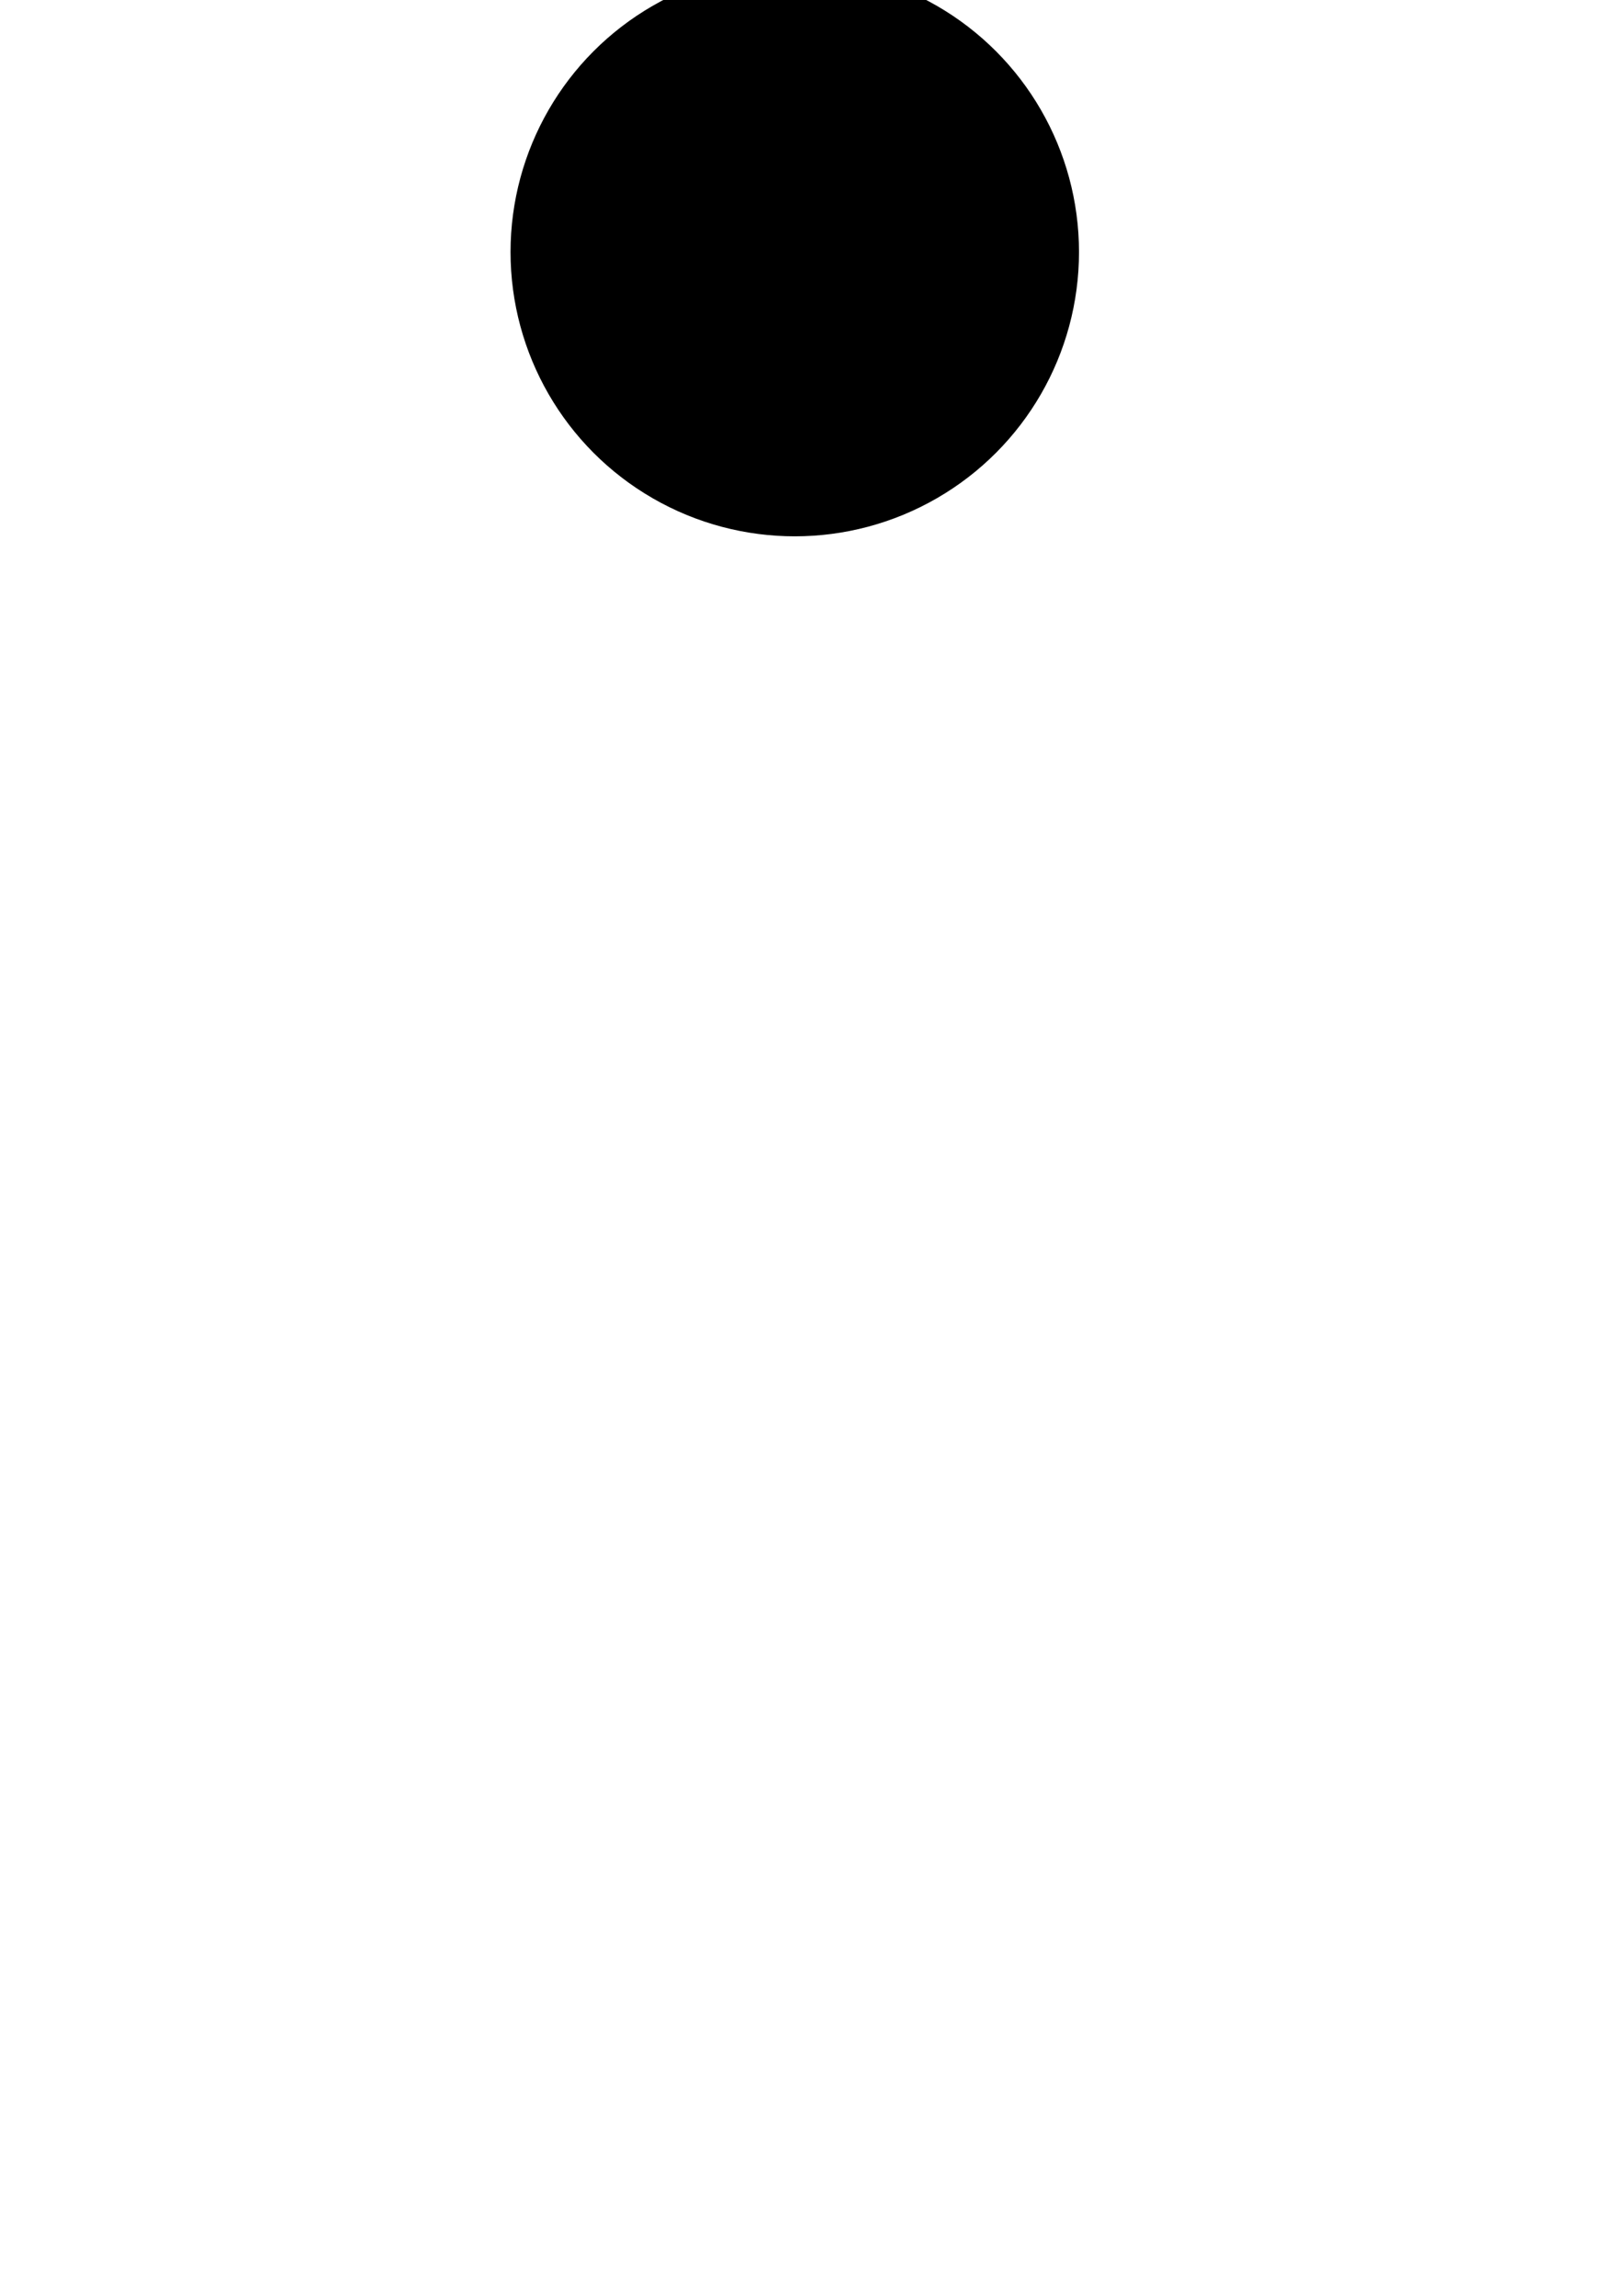 <?xml version="1.0" encoding="UTF-8" standalone="no"?>
<!-- Created with Inkscape (http://www.inkscape.org/) -->

<svg
   width="210mm"
   height="297mm"
   viewBox="0 0 210 297"
   version="1.1"
   id="svg5"
   inkscape:version="1.2.2 (b0a8486541, 2022-12-01)"
   sodipodi:docname="asas.svg"
   xml:space="preserve"
   xmlns:inkscape="http://www.inkscape.org/namespaces/inkscape"
   xmlns:sodipodi="http://sodipodi.sourceforge.net/DTD/sodipodi-0.dtd"
   xmlns="http://www.w3.org/2000/svg"
   xmlns:svg="http://www.w3.org/2000/svg"><sodipodi:namedview
     id="namedview7"
     pagecolor="#ffffff"
     bordercolor="#000000"
     borderopacity="0.25"
     inkscape:showpageshadow="2"
     inkscape:pageopacity="0.0"
     inkscape:pagecheckerboard="0"
     inkscape:deskcolor="#d1d1d1"
     inkscape:document-units="mm"
     showgrid="false"
     inkscape:zoom="1.6819304"
     inkscape:cx="1126.3843"
     inkscape:cy="109.69538"
     inkscape:window-width="1920"
     inkscape:window-height="1011"
     inkscape:window-x="0"
     inkscape:window-y="0"
     inkscape:window-maximized="1"
     inkscape:current-layer="layer1" /><defs
     id="defs2"><filter
       inkscape:collect="always"
       style="color-interpolation-filters:sRGB"
       id="filter1657"
       x="-0.102"
       y="-0.102"
       width="1.205"
       height="1.205"><feGaussianBlur
         inkscape:collect="always"
         stdDeviation="1.535"
         id="feGaussianBlur1659" /></filter></defs><g
     inkscape:label="Layer 1"
     inkscape:groupmode="layer"
     id="layer1"><circle
       style="fill:#000000;fill-opacity:1;stroke-width:2.865;stroke-linecap:round;stroke-linejoin:round"
       id="path286"
       cx="102.835"
       cy="32.605"
       r="36.777" /><circle
       style="opacity:1;fill:#000000;fill-opacity:1;stroke:none;stroke-width:2.865;stroke-linecap:round;stroke-linejoin:round;stroke-opacity:1"
       id="path1130"
       cx="330.416"
       cy="32.216"
       r="29.933" /><g
       id="g1585"><path
         d="M 320.653 36.093 C 320.653 40.523 324.244 44.114 328.674 44.114 L 328.674 44.113 C 328.673 39.684 325.083 36.093 320.653 36.093 L 320.653 36.093 Z"
         style="fill:#417000;fill-opacity:1.0;stroke-width:2.865px"
         id="path1575" /><path
         d="M 315.611 35.124 C 315.611 42.579 321.654 48.623 329.11 48.623 L 329.11 48.622 C 329.109 41.167 323.066 35.124 315.611 35.124 L 315.611 35.124 Z"
         style="fill:#559300;fill-opacity:1.0;stroke-width:2.865px"
         id="path1577" /><path
         d="M 310.568 34.154 C 310.568 44.635 319.065 53.131 329.545 53.131 L 329.545 53.131 C 329.545 42.651 321.049 34.154 310.568 34.154 L 310.568 34.154 Z"
         style="fill:#6ab700;fill-opacity:1.0;stroke-width:2.865px"
         id="path1579" /><path
         d="M 305.526 33.185 C 305.526 46.691 316.475 57.64 329.981 57.64 L 329.981 57.64 C 329.981 44.134 319.032 33.185 305.526 33.185 L 305.526 33.185 Z"
         style="fill:#7fdb00;fill-opacity:1.0;stroke-width:2.865px"
         id="path1581" /><path
         d="M 300.483 32.216 C 300.484 48.747 313.885 62.149 330.417 62.149 L 330.417 62.149 C 330.416 45.617 317.015 32.216 300.483 32.216 L 300.483 32.216 Z"
         style="fill:#94ff00;fill-opacity:1.0;stroke-width:2.865px"
         id="path1583" /></g><g
       id="g1605"
       transform="matrix(-1,0,0,1,660.832,4.3643066e-6)"><path
         d="m 320.653,36.093 c 0,4.43 3.591,8.021 8.021,8.021 v -8e-4 c -10e-4,-4.429 -3.591,-8.02 -8.021,-8.02 z"
         style="fill:#417000;fill-opacity:1;stroke-width:2.865px"
         id="path1595" /><path
         d="m 315.611,35.124 c 0,7.455 6.043,13.499 13.499,13.499 v -6e-4 c -0.001,-7.455 -6.044,-13.498 -13.499,-13.498 z"
         style="fill:#559300;fill-opacity:1;stroke-width:2.865px"
         id="path1597" /><path
         d="m 310.568,34.154 c 0,10.481 8.497,18.977 18.977,18.977 v -4e-4 c 0,-10.48 -8.496,-18.976 -18.977,-18.976 z"
         style="fill:#6ab700;fill-opacity:1;stroke-width:2.865px"
         id="path1599" /><path
         d="m 305.526,33.185 c 0,13.506 10.949,24.455 24.455,24.455 v -2e-4 c 0,-13.506 -10.949,-24.455 -24.455,-24.455 z"
         style="fill:#7fdb00;fill-opacity:1;stroke-width:2.865px"
         id="path1601" /><path
         d="m 300.483,32.216 c 10e-4,16.532 13.402,29.933 29.934,29.933 v 0 C 330.416,45.617 317.015,32.216 300.483,32.216 Z"
         style="fill:#94ff00;fill-opacity:1;stroke-width:2.865px"
         id="path1603" /></g><g
       id="g1617"
       transform="matrix(1,0,0,-1,-4.9609375e-4,64.431)"><path
         d="m 320.653,36.093 c 0,4.43 3.591,8.021 8.021,8.021 v -8e-4 c -10e-4,-4.429 -3.591,-8.02 -8.021,-8.02 z"
         style="fill:#417000;fill-opacity:1;stroke-width:2.865px"
         id="path1607" /><path
         d="m 315.611,35.124 c 0,7.455 6.043,13.499 13.499,13.499 v -6e-4 c -0.001,-7.455 -6.044,-13.498 -13.499,-13.498 z"
         style="fill:#559300;fill-opacity:1;stroke-width:2.865px"
         id="path1609" /><path
         d="m 310.568,34.154 c 0,10.481 8.497,18.977 18.977,18.977 v -4e-4 c 0,-10.48 -8.496,-18.976 -18.977,-18.976 z"
         style="fill:#6ab700;fill-opacity:1;stroke-width:2.865px"
         id="path1611" /><path
         d="m 305.526,33.185 c 0,13.506 10.949,24.455 24.455,24.455 v -2e-4 c 0,-13.506 -10.949,-24.455 -24.455,-24.455 z"
         style="fill:#7fdb00;fill-opacity:1;stroke-width:2.865px"
         id="path1613" /><path
         d="m 300.483,32.216 c 10e-4,16.532 13.402,29.933 29.934,29.933 v 0 C 330.416,45.617 317.015,32.216 300.483,32.216 Z"
         style="fill:#94ff00;fill-opacity:1;stroke-width:2.865px"
         id="path1615" /></g><g
       id="g1629"
       transform="rotate(180,330.416,32.216)"><path
         d="m 320.653,36.093 c 0,4.43 3.591,8.021 8.021,8.021 v -8e-4 c -10e-4,-4.429 -3.591,-8.02 -8.021,-8.02 z"
         style="fill:#417000;fill-opacity:1;stroke-width:2.865px"
         id="path1619" /><path
         d="m 315.611,35.124 c 0,7.455 6.043,13.499 13.499,13.499 v -6e-4 c -0.001,-7.455 -6.044,-13.498 -13.499,-13.498 z"
         style="fill:#559300;fill-opacity:1;stroke-width:2.865px"
         id="path1621" /><path
         d="m 310.568,34.154 c 0,10.481 8.497,18.977 18.977,18.977 v -4e-4 c 0,-10.48 -8.496,-18.976 -18.977,-18.976 z"
         style="fill:#6ab700;fill-opacity:1;stroke-width:2.865px"
         id="path1623" /><path
         d="m 305.526,33.185 c 0,13.506 10.949,24.455 24.455,24.455 v -2e-4 c 0,-13.506 -10.949,-24.455 -24.455,-24.455 z"
         style="fill:#7fdb00;fill-opacity:1;stroke-width:2.865px"
         id="path1625" /><path
         d="m 300.483,32.216 c 10e-4,16.532 13.402,29.933 29.934,29.933 v 0 C 330.416,45.617 317.015,32.216 300.483,32.216 Z"
         style="fill:#94ff00;fill-opacity:1;stroke-width:2.865px"
         id="path1627" /></g><path
       style="fill:#000000;fill-opacity:1;stroke-width:1;filter:url(#filter1657)"
       d="m 329.263,49.726 c 0,-0.261 -0.037,-0.819 -0.083,-1.24 -0.832,-7.679 -6.734,-13.828 -14.322,-14.922 -0.455,-0.066 -1.19,-0.144 -1.633,-0.173 l -0.807,-0.054 v -3.453 -3.453 h 0.847 c 3.264,0 7.443,1.142 10.645,2.909 3.254,1.796 6.238,4.542 8.341,7.678 1.874,2.794 3.165,6.078 3.698,9.406 0.159,0.996 0.319,2.695 0.319,3.396 v 0.382 h -3.503 -3.503 z m 11.964,0.298 c -0.001,-0.694 -0.19,-2.965 -0.321,-3.877 -0.75,-5.19 -2.823,-9.925 -6.167,-14.084 -1.684,-2.094 -4.115,-4.295 -6.459,-5.847 -4.344,-2.877 -9.449,-4.534 -14.542,-4.721 l -1.318,-0.048 v -3.609 -3.609 l 0.177,3.88e-4 c 0.097,2.21e-4 0.85,0.037 1.673,0.082 9.821,0.535 18.756,4.878 25.25,12.276 5.403,6.154 8.513,13.994 8.844,22.296 l 0.053,1.318 h -3.594 -3.594 l -2.9e-4,-0.177 z m -25.092,-0.061 c -1.767,-0.463 -3.107,-1.813 -3.561,-3.589 -0.361,-1.411 -0.045,-2.852 0.9,-4.1 1.171,-1.547 3.367,-2.261 5.25,-1.707 1.263,0.371 2.406,1.323 2.97,2.473 0.461,0.941 0.591,1.522 0.545,2.438 -0.154,3.063 -3.144,5.261 -6.104,4.485 z"
       id="path1655" /><path
       style="fill:#ffffff;fill-opacity:1;stroke-width:1"
       d="m 329.263,49.726 c 0,-0.261 -0.037,-0.819 -0.083,-1.24 -0.832,-7.679 -6.734,-13.828 -14.322,-14.922 -0.455,-0.066 -1.19,-0.144 -1.633,-0.173 l -0.807,-0.054 v -3.453 -3.453 h 0.847 c 3.264,0 7.443,1.142 10.645,2.909 3.254,1.796 6.238,4.542 8.341,7.678 1.874,2.794 3.165,6.078 3.698,9.406 0.159,0.996 0.319,2.695 0.319,3.396 v 0.382 h -3.503 -3.503 z m 11.964,0.298 c -0.001,-0.694 -0.19,-2.965 -0.321,-3.877 -0.75,-5.19 -2.823,-9.925 -6.167,-14.084 -1.684,-2.094 -4.115,-4.295 -6.459,-5.847 -4.344,-2.877 -9.449,-4.534 -14.542,-4.721 l -1.318,-0.048 v -3.609 -3.609 l 0.177,3.88e-4 c 0.097,2.21e-4 0.85,0.037 1.673,0.082 9.821,0.535 18.756,4.878 25.25,12.276 5.403,6.154 8.513,13.994 8.844,22.296 l 0.053,1.318 h -3.594 -3.594 l -2.9e-4,-0.177 z m -25.092,-0.061 c -1.767,-0.463 -3.107,-1.813 -3.561,-3.589 -0.361,-1.411 -0.045,-2.852 0.9,-4.1 1.171,-1.547 3.367,-2.261 5.25,-1.707 1.263,0.371 2.406,1.323 2.97,2.473 0.461,0.941 0.591,1.522 0.545,2.438 -0.154,3.063 -3.144,5.261 -6.104,4.485 z"
       id="path1653" /></g></svg>
